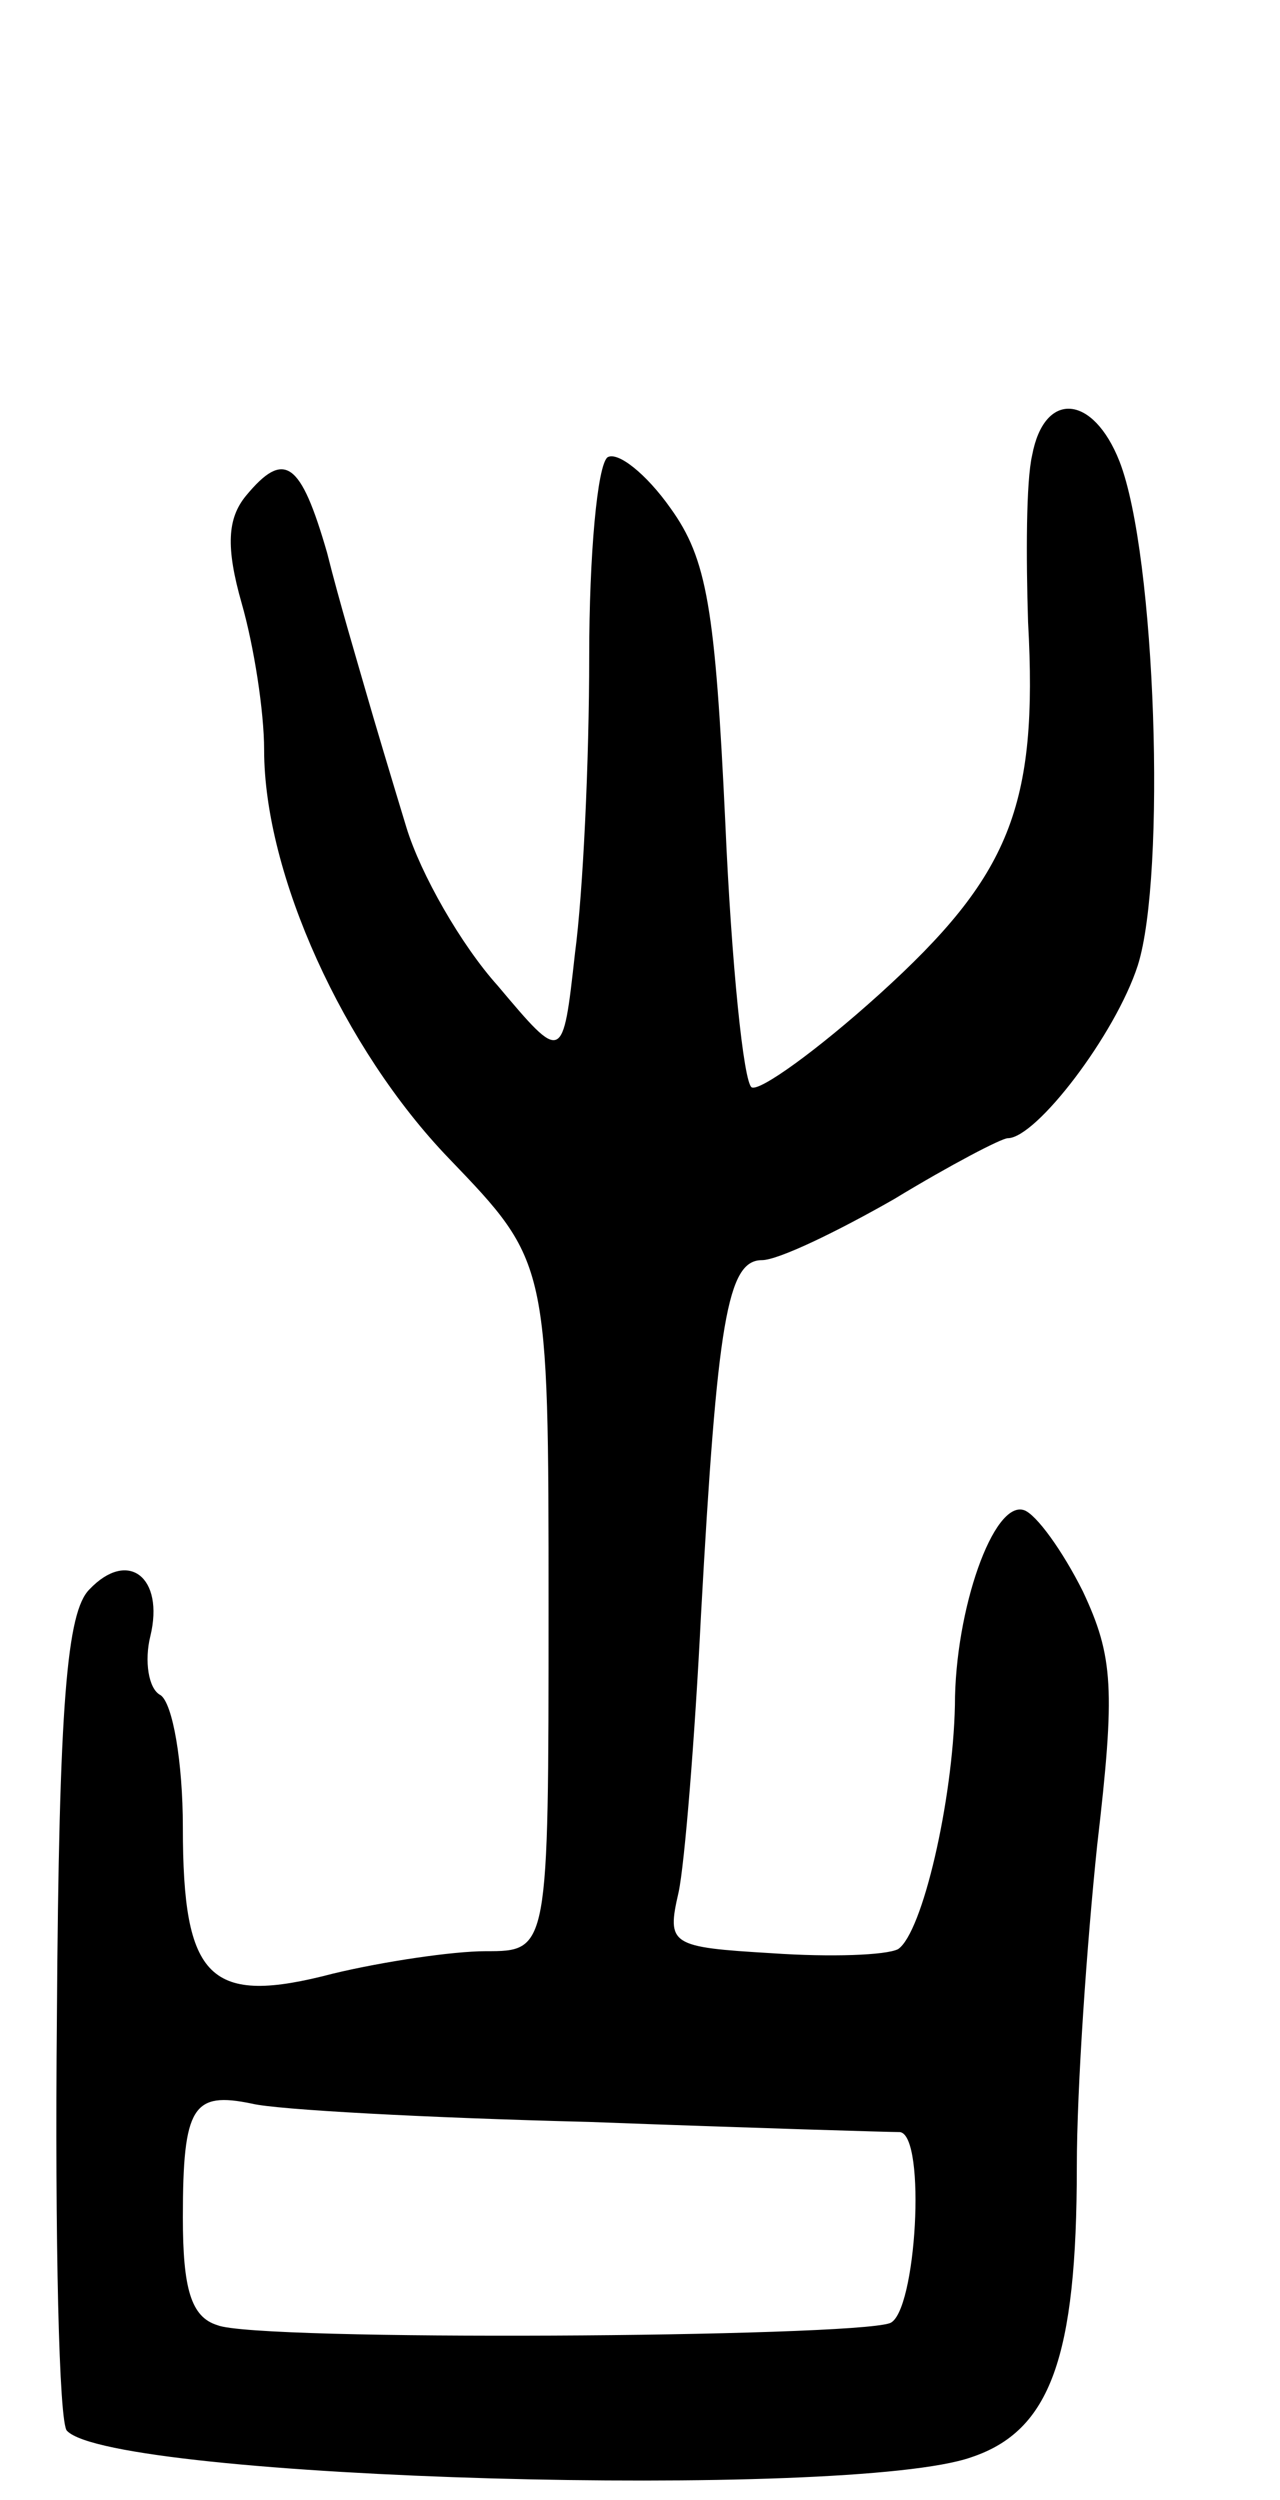 <svg version="1.0" xmlns="http://www.w3.org/2000/svg"
 width="63pt" height="123pt" viewBox="0 0 63 123"
 preserveAspectRatio="xMidYMid meet">
<g transform="translate(0,123) scale(0.1,-0.1)"
fill="#000000" stroke="none">
<path d="M508 1006 c-3 -13 -3 -50 -2 -82 5 -91 -9 -125 -73 -183 -31 -28 -59
-48 -63 -46 -4 2 -10 61 -13 130 -5 106 -9 130 -27 155 -12 17 -26 28 -31 25
-5 -4 -9 -48 -9 -98 0 -51 -3 -116 -7 -146 -6 -54 -6 -54 -38 -16 -18 20 -38
55 -45 78 -7 23 -16 53 -20 67 -4 14 -13 44 -19 68 -13 45 -21 51 -40 28 -9
-11 -10 -25 -2 -53 6 -21 11 -53 11 -72 0 -61 39 -147 91 -201 49 -51 49 -51
49 -221 0 -169 0 -169 -31 -169 -16 0 -50 -5 -75 -11 -61 -16 -74 -3 -74 72 0
32 -5 61 -11 65 -6 3 -8 17 -5 29 7 29 -11 43 -30 23 -11 -11 -15 -55 -16
-211 -1 -108 1 -200 5 -203 23 -24 385 -34 445 -13 39 13 52 49 52 143 0 39 5
110 10 158 9 77 8 93 -7 125 -10 20 -23 38 -29 40 -15 5 -34 -49 -34 -96 -1
-47 -16 -112 -28 -120 -6 -3 -33 -4 -62 -2 -50 3 -52 4 -46 30 3 14 8 76 11
136 8 145 13 175 30 175 8 0 37 14 65 30 28 17 53 30 56 30 14 0 53 51 64 85
14 44 9 202 -9 248 -13 33 -37 35 -43 3z m-218 -820 c80 -3 148 -5 153 -5 13
-2 8 -89 -5 -94 -20 -7 -312 -9 -331 -1 -13 4 -17 18 -17 53 0 55 5 62 34 56
12 -3 86 -7 166 -9z"/>
</g>
</svg>
